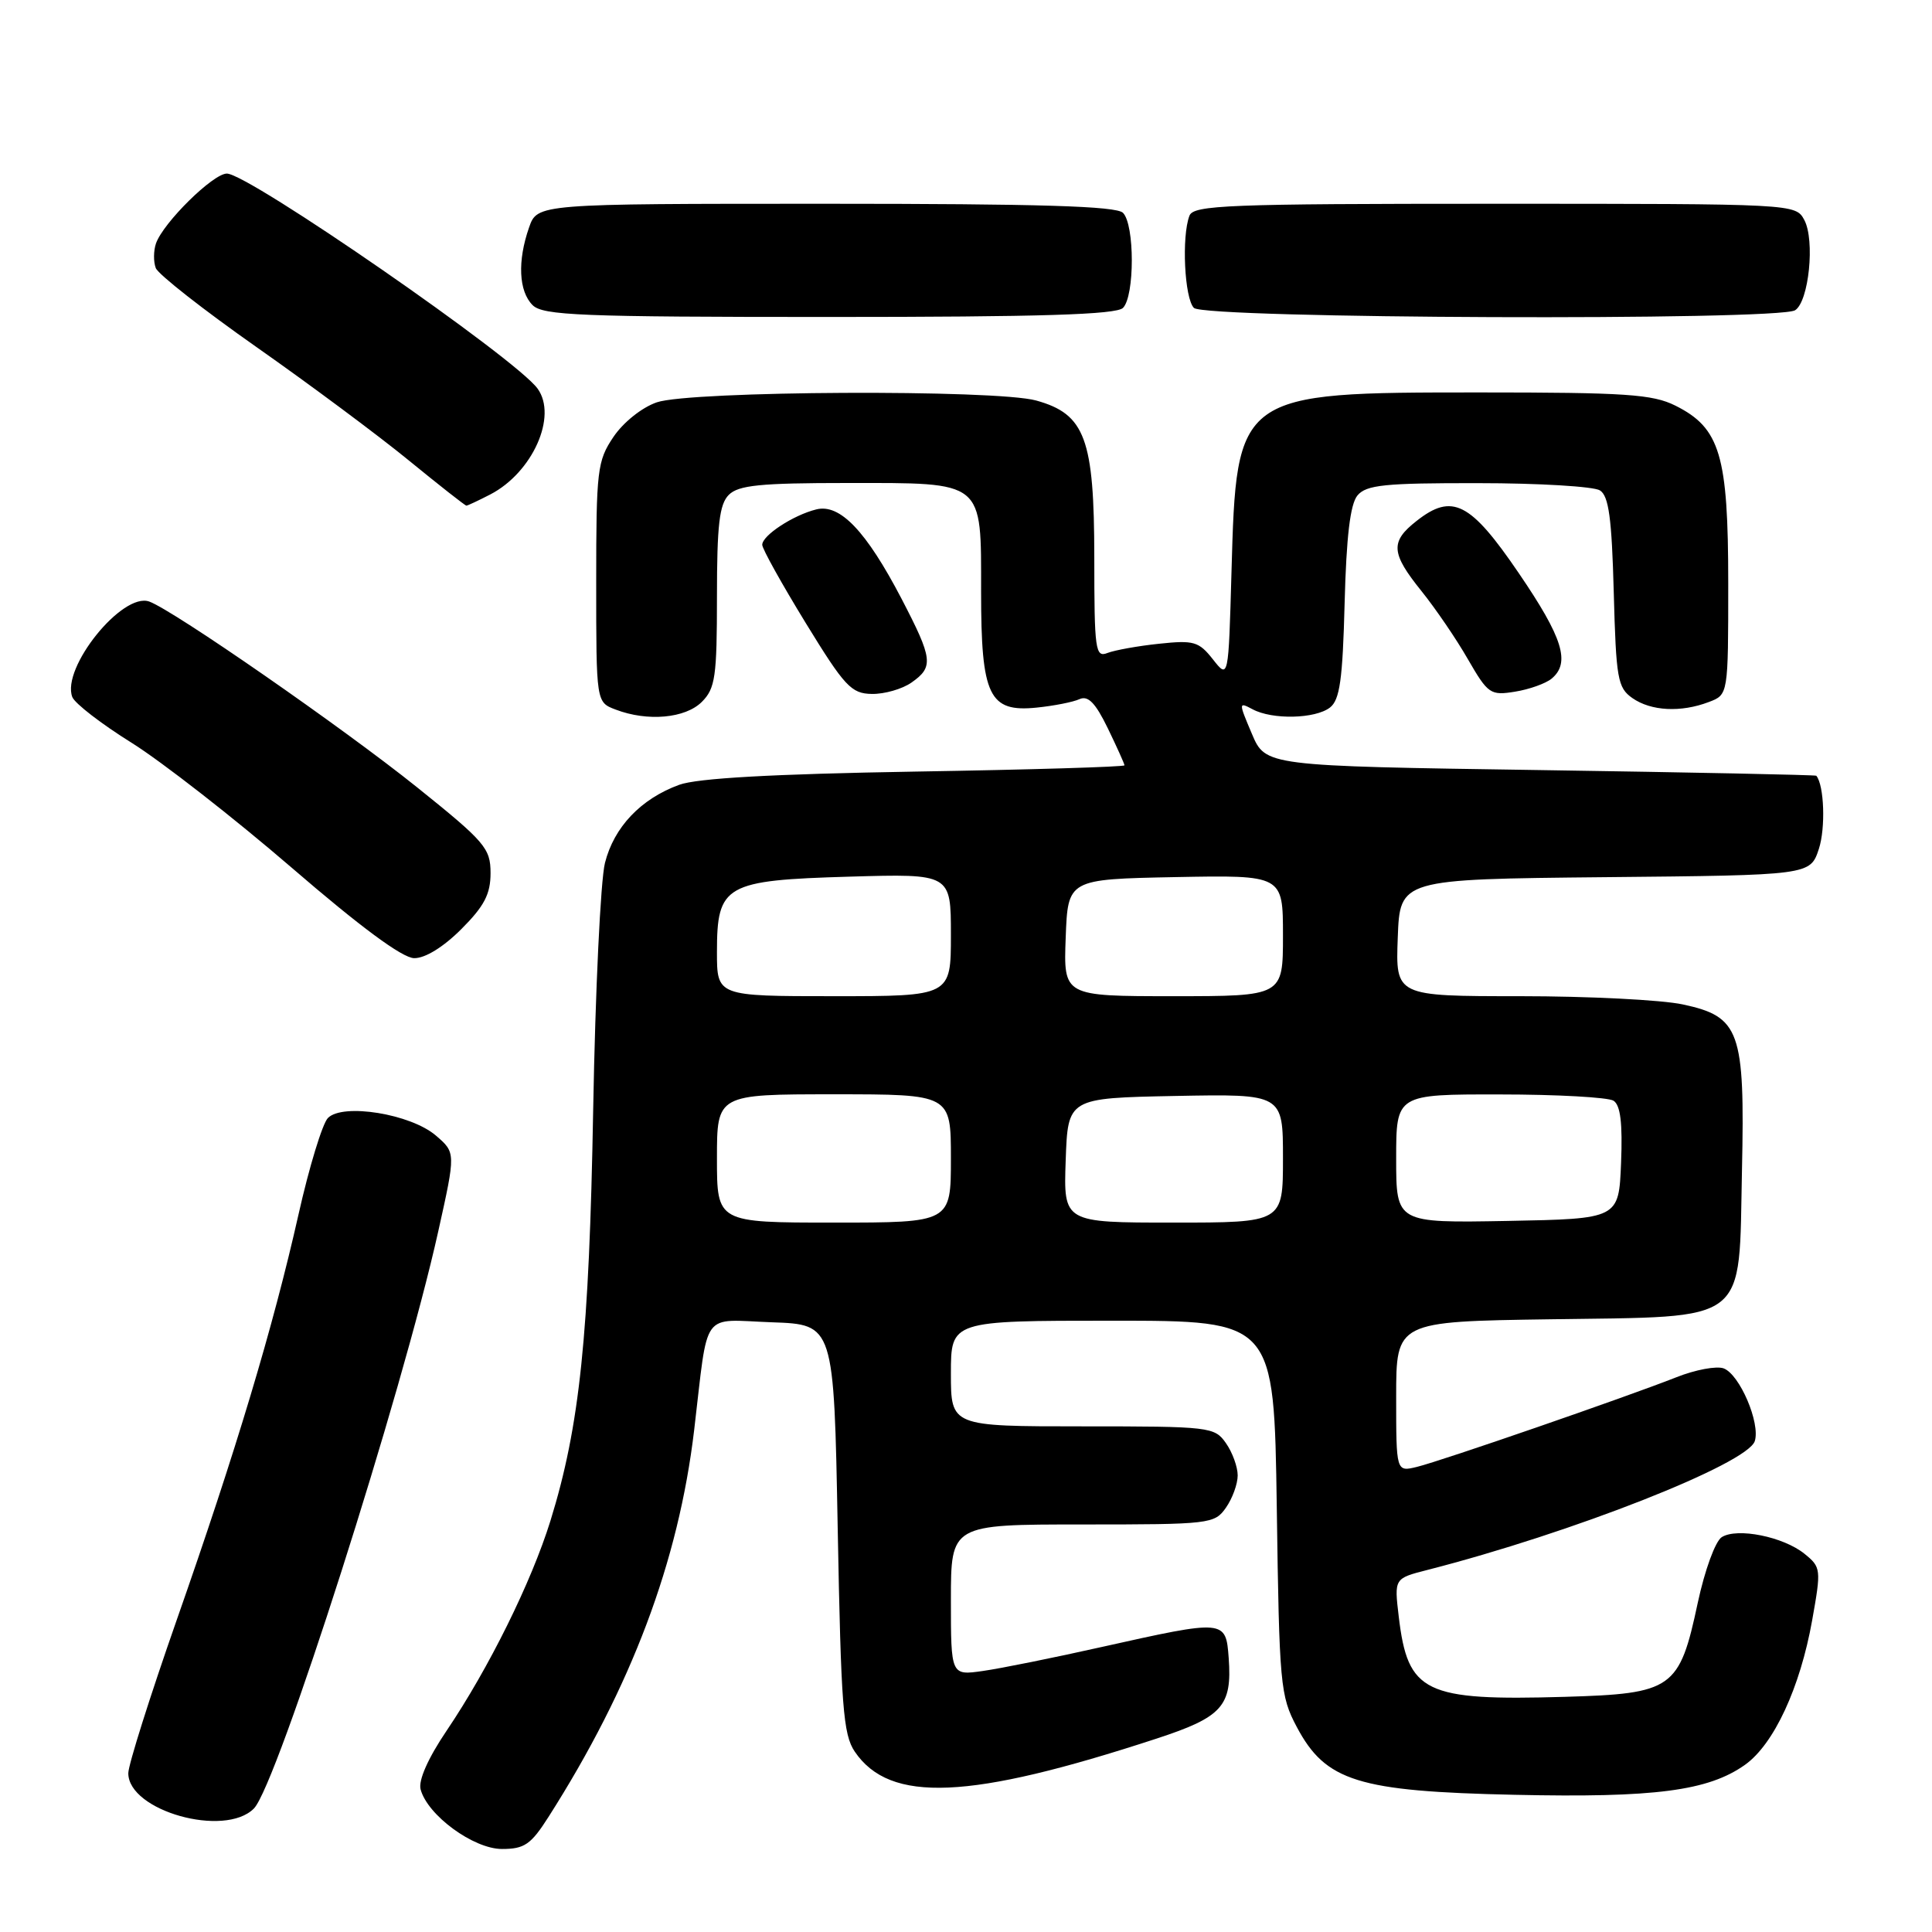 <?xml version="1.0" encoding="UTF-8" standalone="no"?>
<!DOCTYPE svg PUBLIC "-//W3C//DTD SVG 1.1//EN" "http://www.w3.org/Graphics/SVG/1.1/DTD/svg11.dtd" >
<svg xmlns="http://www.w3.org/2000/svg" xmlns:xlink="http://www.w3.org/1999/xlink" version="1.1" viewBox="0 0 256 256">
 <g >
 <path fill="currentColor"
d=" M 72.68 240.75 C 83.67 223.51 89.91 206.92 91.98 189.49 C 93.90 173.31 92.77 174.87 102.28 175.21 C 110.50 175.50 110.50 175.50 111.00 202.50 C 111.44 226.12 111.72 229.82 113.26 232.10 C 117.93 238.96 128.41 238.51 153.26 230.37 C 161.97 227.52 163.27 226.07 162.81 219.71 C 162.43 214.58 162.36 214.58 146.00 218.23 C 139.68 219.65 132.59 221.08 130.25 221.41 C 126.00 222.02 126.00 222.02 126.00 212.01 C 126.00 202.00 126.00 202.00 143.44 202.00 C 160.34 202.00 160.94 201.93 162.44 199.78 C 163.30 198.56 164.00 196.63 164.00 195.50 C 164.00 194.37 163.30 192.44 162.44 191.22 C 160.94 189.07 160.34 189.00 143.44 189.00 C 126.00 189.00 126.00 189.00 126.00 182.00 C 126.00 175.00 126.00 175.00 147.41 175.00 C 168.82 175.00 168.82 175.00 169.18 199.75 C 169.51 223.28 169.64 224.71 171.83 228.83 C 175.65 236.03 179.93 237.37 200.68 237.82 C 219.29 238.23 226.36 237.30 231.23 233.84 C 235.05 231.12 238.53 223.62 240.12 214.70 C 241.33 207.93 241.30 207.66 239.11 205.89 C 236.31 203.62 230.19 202.39 228.14 203.68 C 227.29 204.22 225.89 208.05 224.96 212.39 C 222.53 223.80 221.65 224.42 207.36 224.84 C 188.74 225.38 186.54 224.32 185.34 214.20 C 184.74 209.15 184.74 209.15 189.12 208.03 C 208.25 203.14 231.56 193.97 232.52 190.95 C 233.27 188.56 230.53 182.14 228.40 181.32 C 227.47 180.97 224.64 181.49 222.11 182.50 C 215.47 185.12 190.99 193.58 187.75 194.37 C 185.00 195.04 185.00 195.04 185.00 185.08 C 185.00 175.11 185.00 175.11 205.47 174.81 C 232.02 174.41 230.38 175.69 230.82 155.06 C 231.22 136.58 230.55 134.71 222.97 133.09 C 220.18 132.49 210.48 132.00 201.41 132.00 C 184.92 132.00 184.92 132.00 185.21 124.25 C 185.50 116.50 185.50 116.50 212.68 116.23 C 239.86 115.97 239.86 115.97 241.01 112.48 C 241.91 109.73 241.72 104.06 240.67 102.79 C 240.58 102.68 224.12 102.34 204.10 102.04 C 167.69 101.50 167.69 101.50 165.88 97.23 C 164.11 93.06 164.11 92.99 165.97 93.98 C 168.59 95.39 174.28 95.26 176.23 93.75 C 177.53 92.74 177.91 90.05 178.17 79.90 C 178.40 71.10 178.91 66.81 179.87 65.65 C 181.04 64.25 183.48 64.00 195.87 64.02 C 203.92 64.02 211.18 64.46 212.00 64.98 C 213.17 65.72 213.57 68.67 213.83 78.46 C 214.14 89.94 214.34 91.13 216.30 92.50 C 218.77 94.23 222.74 94.43 226.43 93.02 C 229.00 92.05 229.00 92.05 229.00 77.27 C 229.00 60.31 227.93 56.71 222.00 53.75 C 218.98 52.24 215.42 52.00 196.00 52.00 C 163.89 52.00 163.84 52.04 163.18 75.74 C 162.78 89.99 162.78 89.99 160.72 87.37 C 158.85 85.00 158.19 84.81 153.58 85.30 C 150.79 85.59 147.71 86.15 146.75 86.52 C 145.14 87.16 145.00 86.17 145.00 73.86 C 144.99 58.12 143.79 54.87 137.30 53.07 C 131.96 51.58 91.47 51.78 87.03 53.31 C 85.05 53.99 82.59 55.96 81.28 57.90 C 79.14 61.08 79.00 62.29 79.00 77.17 C 79.00 93.05 79.00 93.05 81.57 94.02 C 85.80 95.64 90.81 95.19 93.00 93.00 C 94.78 91.22 95.00 89.67 95.00 79.07 C 95.00 69.56 95.32 66.82 96.57 65.57 C 97.85 64.29 100.76 64.00 112.24 64.00 C 130.55 64.00 130.00 63.55 130.00 78.43 C 130.00 92.23 131.05 94.41 137.37 93.76 C 139.64 93.53 142.19 93.03 143.04 92.64 C 144.18 92.13 145.15 93.13 146.79 96.50 C 148.00 99.00 149.00 101.22 149.00 101.41 C 149.00 101.61 136.51 101.99 121.25 102.24 C 102.28 102.56 92.39 103.12 90.00 103.99 C 84.91 105.85 81.36 109.59 80.16 114.34 C 79.58 116.63 78.88 131.32 78.60 147.00 C 78.07 176.97 76.82 188.97 72.94 201.50 C 70.41 209.64 64.78 221.03 59.17 229.34 C 56.73 232.95 55.42 235.90 55.73 237.09 C 56.63 240.52 62.74 245.00 66.52 245.00 C 69.49 245.00 70.35 244.41 72.68 240.75 Z  M 33.64 239.64 C 36.71 236.55 53.33 184.54 58.08 163.12 C 60.39 152.73 60.39 152.73 57.76 150.47 C 54.43 147.60 45.42 146.14 43.45 148.14 C 42.72 148.89 40.96 154.65 39.55 160.94 C 36.18 175.90 31.26 192.29 23.39 214.73 C 19.88 224.76 17.00 233.86 17.00 234.96 C 17.00 239.95 29.76 243.54 33.64 239.64 Z  M 61.12 123.12 C 64.17 120.07 65.00 118.48 65.00 115.69 C 65.00 112.40 64.28 111.56 55.25 104.31 C 45.48 96.47 23.01 80.88 19.78 79.71 C 16.22 78.42 8.10 88.50 9.58 92.36 C 9.91 93.21 13.45 95.94 17.45 98.43 C 21.44 100.93 30.97 108.36 38.61 114.94 C 47.72 122.80 53.31 126.94 54.87 126.96 C 56.32 126.99 58.74 125.50 61.12 123.12 Z  M 120.78 90.44 C 123.74 88.37 123.61 87.32 119.45 79.32 C 114.77 70.36 111.29 66.71 108.16 67.50 C 105.10 68.26 101.00 70.95 101.00 72.19 C 101.00 72.72 103.59 77.37 106.75 82.53 C 111.93 90.98 112.80 91.91 115.53 91.95 C 117.19 91.98 119.56 91.30 120.78 90.44 Z  M 205.59 89.93 C 208.12 87.83 207.10 84.53 201.25 75.95 C 194.84 66.53 192.43 65.30 187.70 69.03 C 184.19 71.78 184.30 73.29 188.36 78.33 C 190.20 80.62 192.98 84.68 194.51 87.36 C 197.17 91.96 197.49 92.18 200.75 91.65 C 202.63 91.35 204.81 90.57 205.59 89.93 Z  M 64.96 65.52 C 70.56 62.62 73.90 55.16 71.23 51.49 C 68.34 47.49 32.94 23.00 30.06 23.00 C 28.23 23.00 21.64 29.50 20.67 32.25 C 20.34 33.21 20.32 34.68 20.64 35.52 C 20.96 36.35 26.99 41.08 34.03 46.02 C 41.08 50.97 50.14 57.71 54.17 61.01 C 58.20 64.30 61.63 67.00 61.80 67.00 C 61.96 67.00 63.39 66.33 64.96 65.52 Z  M 148.80 40.80 C 150.36 39.24 150.36 29.76 148.80 28.20 C 147.91 27.31 137.78 27.00 109.40 27.00 C 71.20 27.00 71.20 27.00 70.10 30.15 C 68.55 34.59 68.73 38.59 70.57 40.43 C 71.94 41.80 76.91 42.00 109.87 42.00 C 137.88 42.00 147.91 41.69 148.80 40.80 Z  M 237.86 41.11 C 239.69 39.95 240.51 31.83 239.08 29.15 C 237.93 27.01 237.81 27.00 198.07 27.00 C 162.65 27.00 158.15 27.18 157.61 28.58 C 156.55 31.33 156.95 39.55 158.20 40.80 C 159.63 42.23 235.62 42.52 237.86 41.11 Z  M 95.00 153.50 C 95.00 145.00 95.00 145.00 110.50 145.00 C 126.00 145.00 126.00 145.00 126.00 153.50 C 126.00 162.00 126.00 162.00 110.50 162.00 C 95.00 162.00 95.00 162.00 95.00 153.50 Z  M 141.21 153.75 C 141.50 145.50 141.50 145.50 155.75 145.22 C 170.00 144.95 170.00 144.95 170.00 153.47 C 170.00 162.00 170.00 162.00 155.46 162.00 C 140.92 162.00 140.92 162.00 141.21 153.75 Z  M 185.00 153.53 C 185.00 145.00 185.00 145.00 198.75 145.02 C 206.31 145.02 213.08 145.40 213.80 145.85 C 214.72 146.44 215.01 148.83 214.80 154.09 C 214.50 161.50 214.50 161.50 199.75 161.78 C 185.00 162.05 185.00 162.05 185.00 153.53 Z  M 95.00 126.15 C 95.00 117.24 96.05 116.64 112.58 116.16 C 126.00 115.77 126.00 115.77 126.00 123.88 C 126.00 132.00 126.00 132.00 110.50 132.00 C 95.00 132.00 95.00 132.00 95.00 126.15 Z  M 141.21 124.25 C 141.50 116.50 141.50 116.50 155.75 116.22 C 170.00 115.95 170.00 115.95 170.00 123.97 C 170.00 132.00 170.00 132.00 155.46 132.00 C 140.92 132.00 140.92 132.00 141.21 124.25 Z "/>
</g>
</svg>